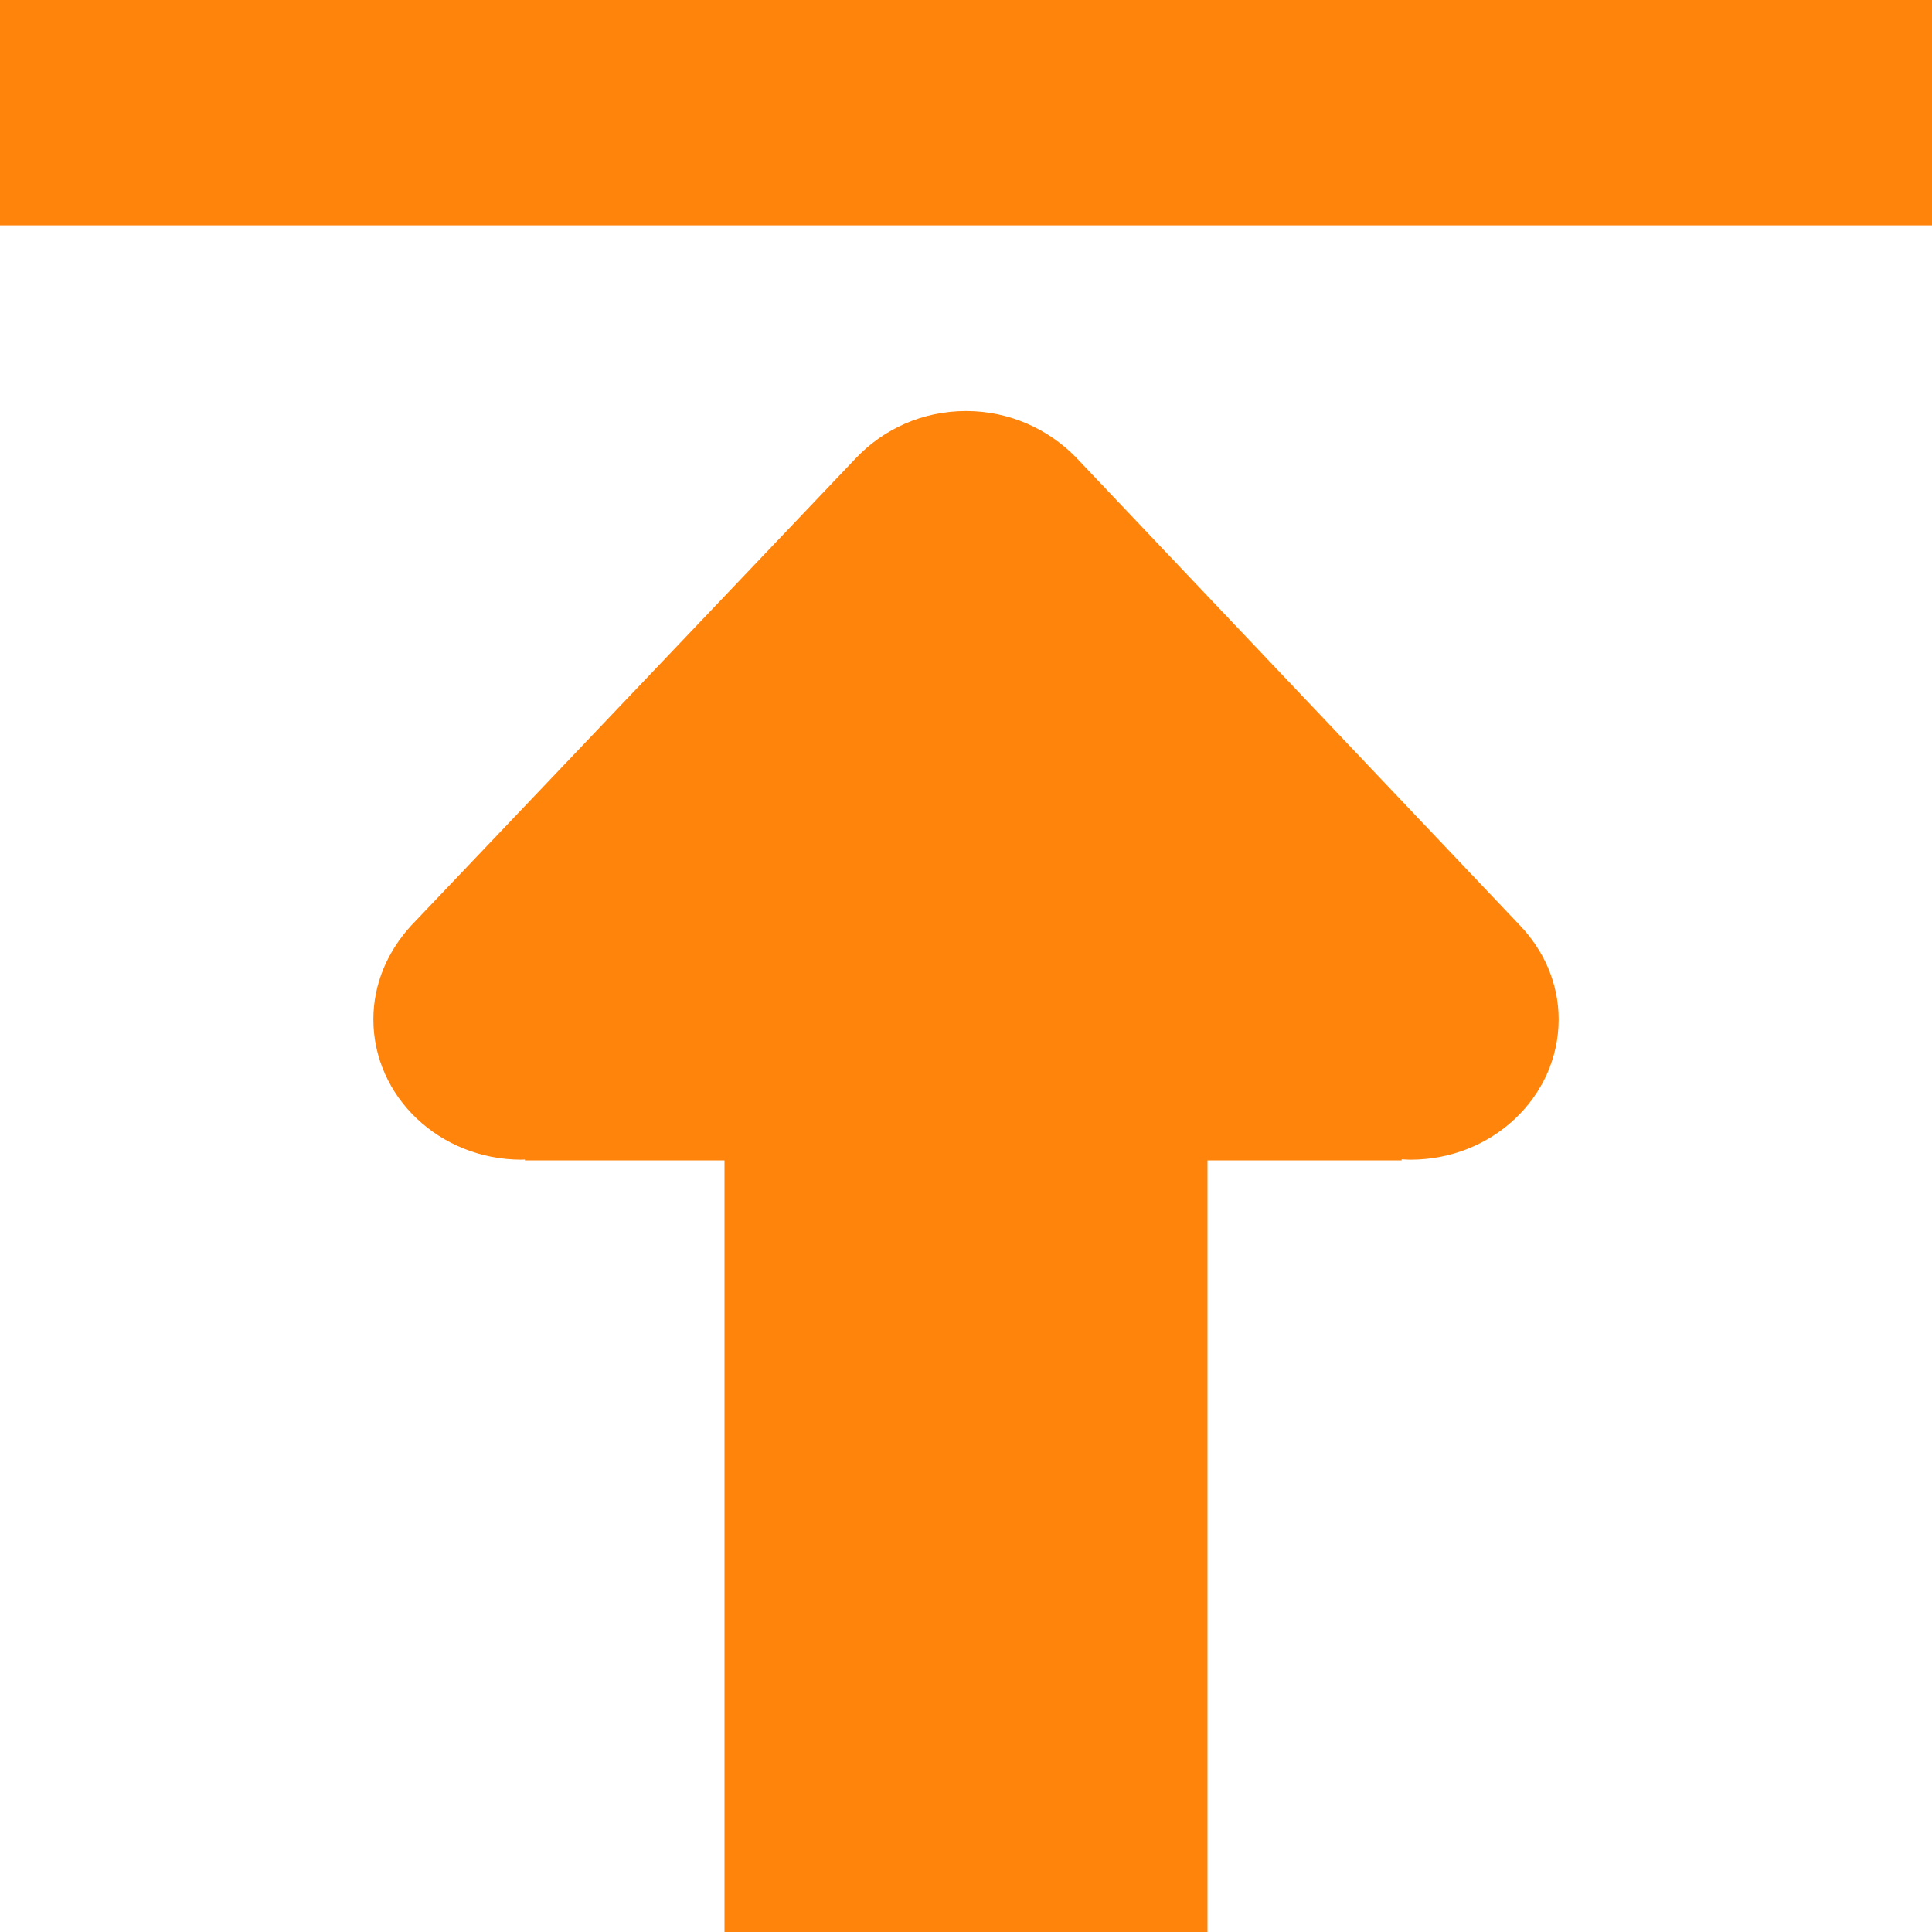 <svg width="20" height="20" viewBox="0 0 20 20" fill="none" xmlns="http://www.w3.org/2000/svg">
<path d="M0 0H20V2.333H0V0ZM15.737 9.583L11.14 4.736C10.855 4.444 10.453 4.255 10 4.255C9.547 4.255 9.145 4.444 8.864 4.739L4.258 9.58C4.018 9.841 3.865 10.178 3.865 10.552C3.865 11.354 4.552 12.005 5.399 12.005C5.411 12.005 5.422 12.004 5.434 12.003V12.012H7.5V20H12.5V12.012H14.51V12.001C14.54 12.002 14.57 12.005 14.601 12.005C15.448 12.005 16.135 11.354 16.135 10.552C16.135 10.178 15.982 9.841 15.737 9.583Z" fill="#FF840B"/>
</svg>
